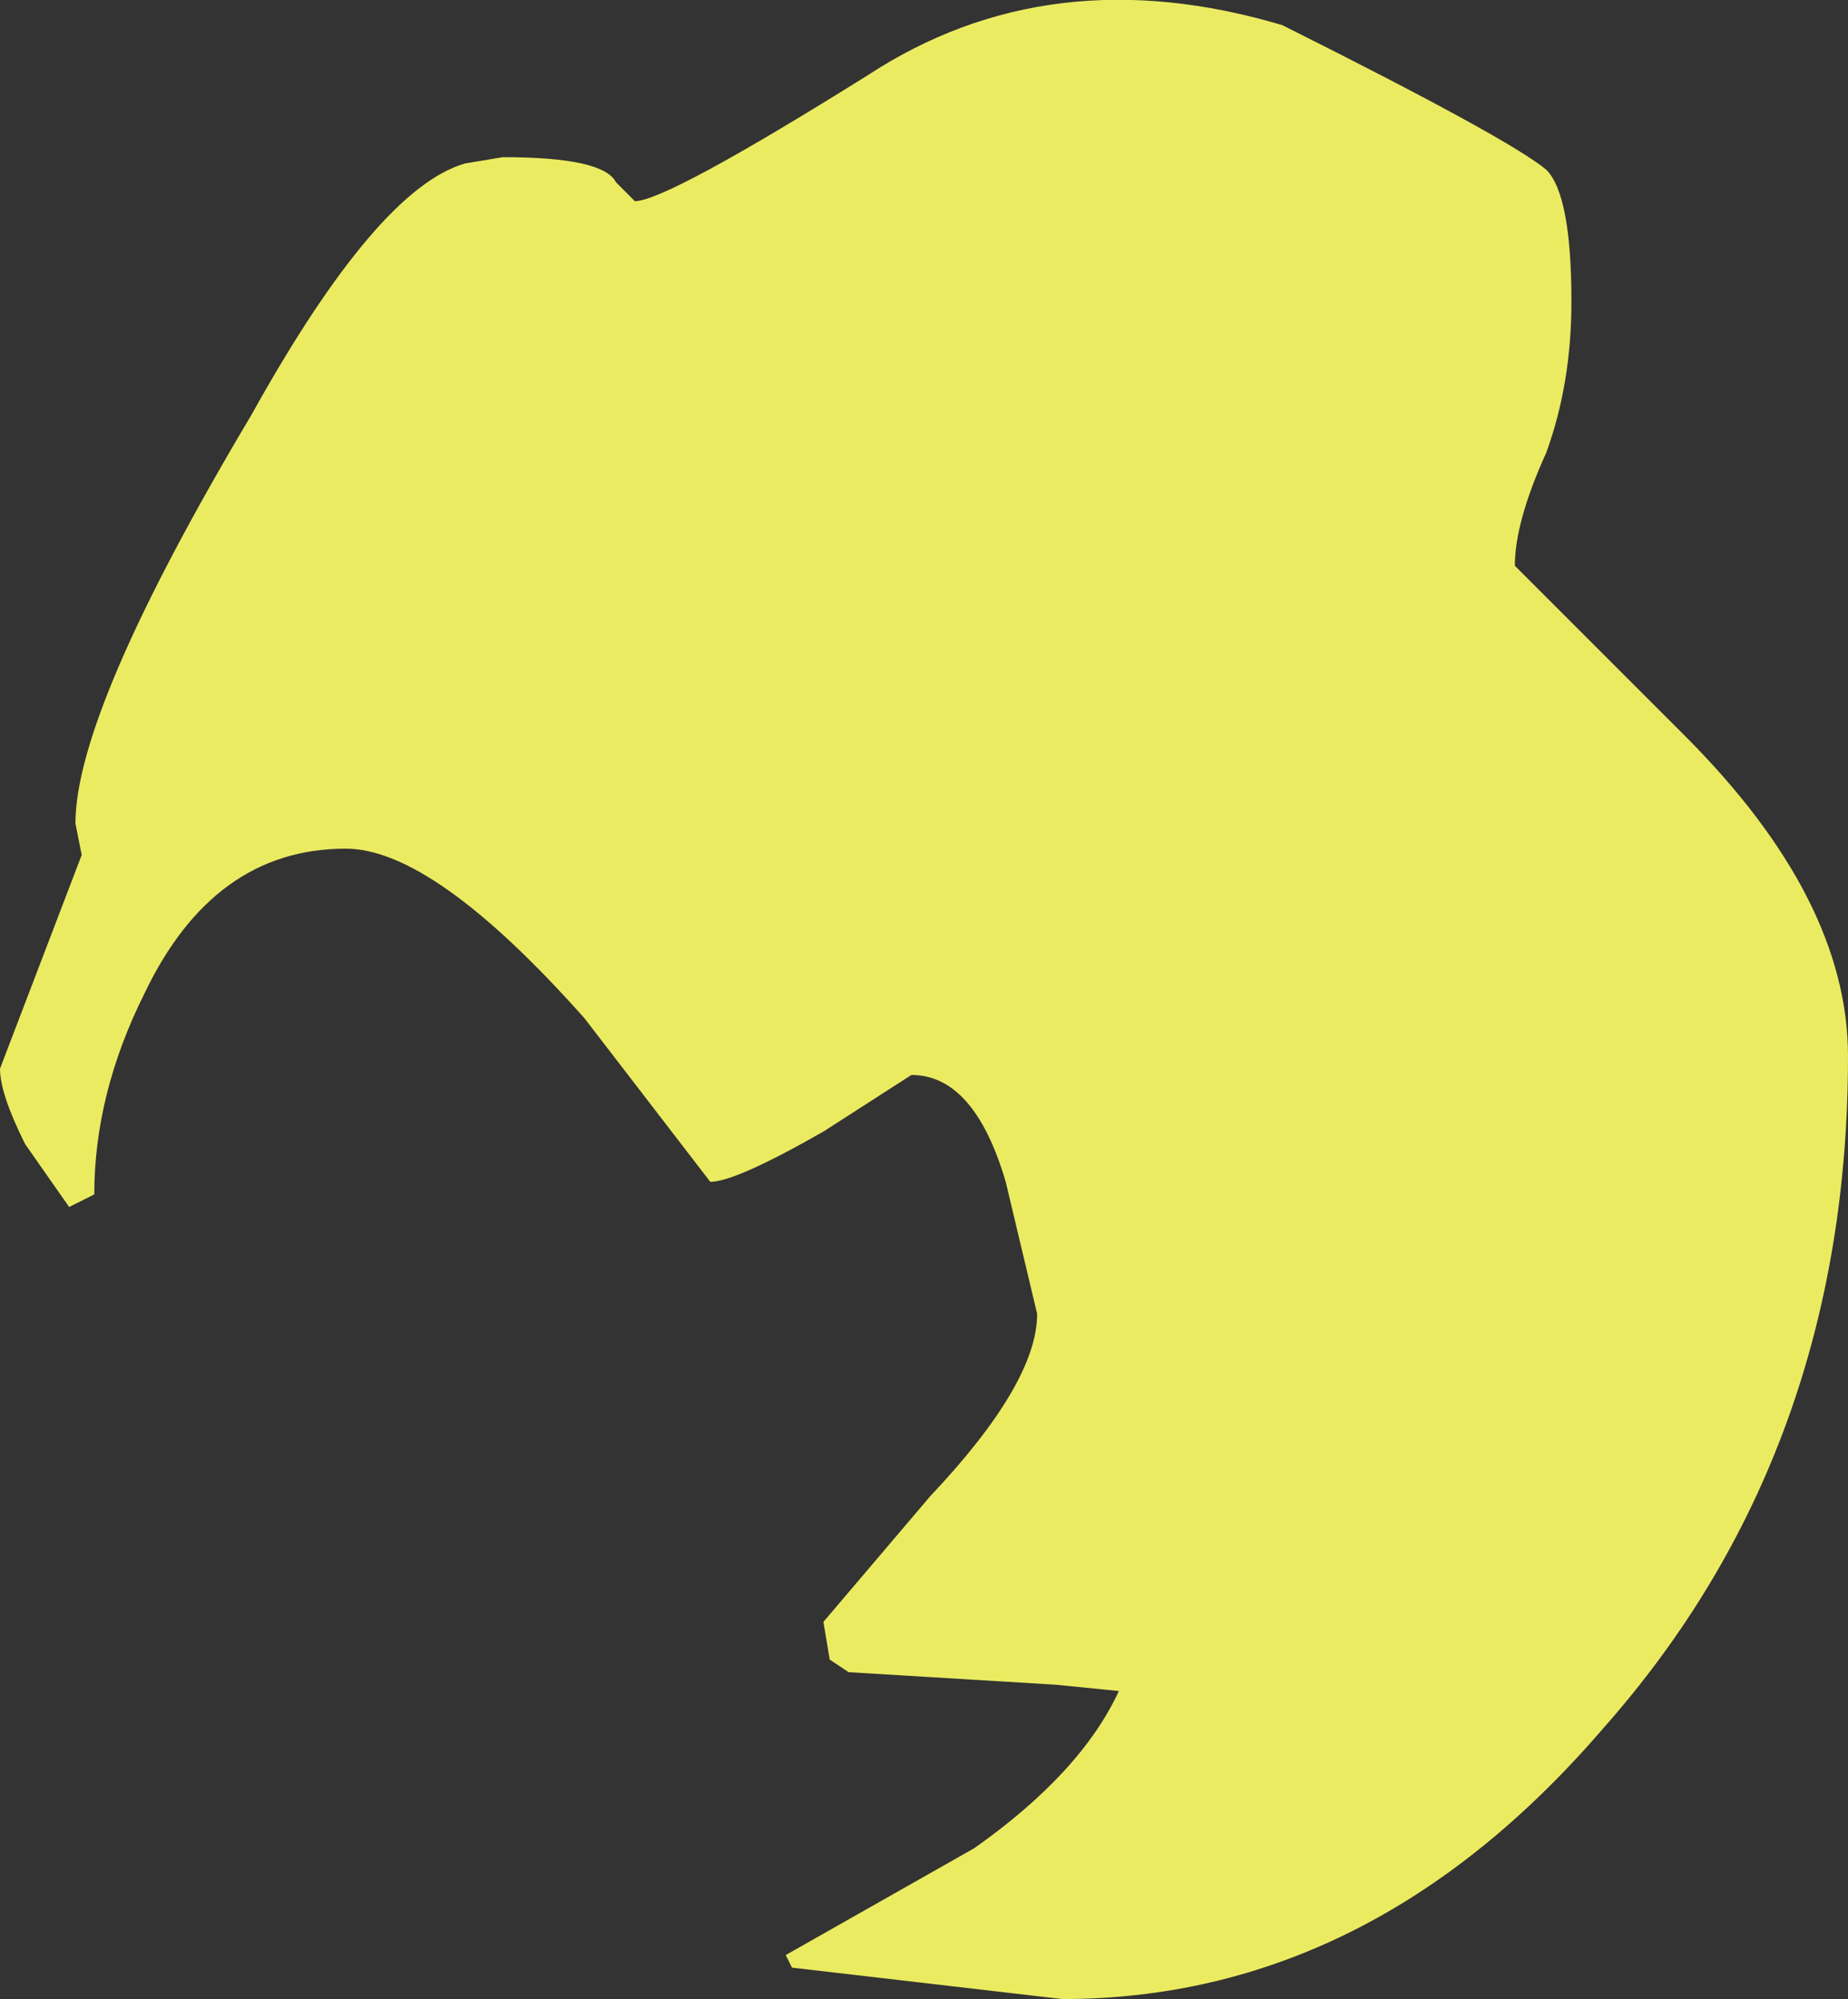 <?xml version="1.0" encoding="UTF-8" standalone="no"?>
<svg xmlns:ffdec="https://www.free-decompiler.com/flash" xmlns:xlink="http://www.w3.org/1999/xlink" ffdec:objectType="shape" height="15.9px" width="14.7px" xmlns="http://www.w3.org/2000/svg">
  <rect width="100%" height="100%" fill="#333333" stroke="none"/>
  <g transform="matrix(1.0, 0.0, 0.0, 1.0, -0.45, 16.25)">
    <path d="M10.65 -16.05 Q12.45 -15.15 12.75 -14.9 12.95 -14.7 12.95 -13.85 12.95 -13.2 12.75 -12.65 12.5 -12.1 12.5 -11.75 L13.85 -10.4 Q15.15 -9.1 15.15 -7.85 15.15 -4.7 13.2 -2.5 11.35 -0.35 8.9 -0.35 L6.75 -0.6 6.7 -0.7 8.2 -1.55 Q9.05 -2.15 9.35 -2.8 L8.85 -2.85 7.2 -2.95 7.05 -3.05 7.0 -3.35 7.85 -4.35 Q8.7 -5.25 8.7 -5.8 L8.45 -6.85 Q8.2 -7.7 7.7 -7.7 L7.0 -7.25 Q6.3 -6.85 6.1 -6.85 L5.1 -8.15 Q3.9 -9.5 3.2 -9.5 2.15 -9.5 1.6 -8.35 1.2 -7.55 1.2 -6.75 L1.0 -6.65 0.65 -7.15 Q0.45 -7.55 0.45 -7.75 L1.1 -9.45 1.05 -9.7 Q1.05 -10.6 2.45 -12.95 3.45 -14.75 4.15 -14.95 L4.45 -15.0 Q5.25 -15.0 5.35 -14.8 L5.5 -14.65 Q5.75 -14.65 7.35 -15.65 8.8 -16.6 10.65 -16.05" fill="#ffff66" fill-opacity="0.902" fill-rule="evenodd" stroke="none"/>
  </g>
</svg>
